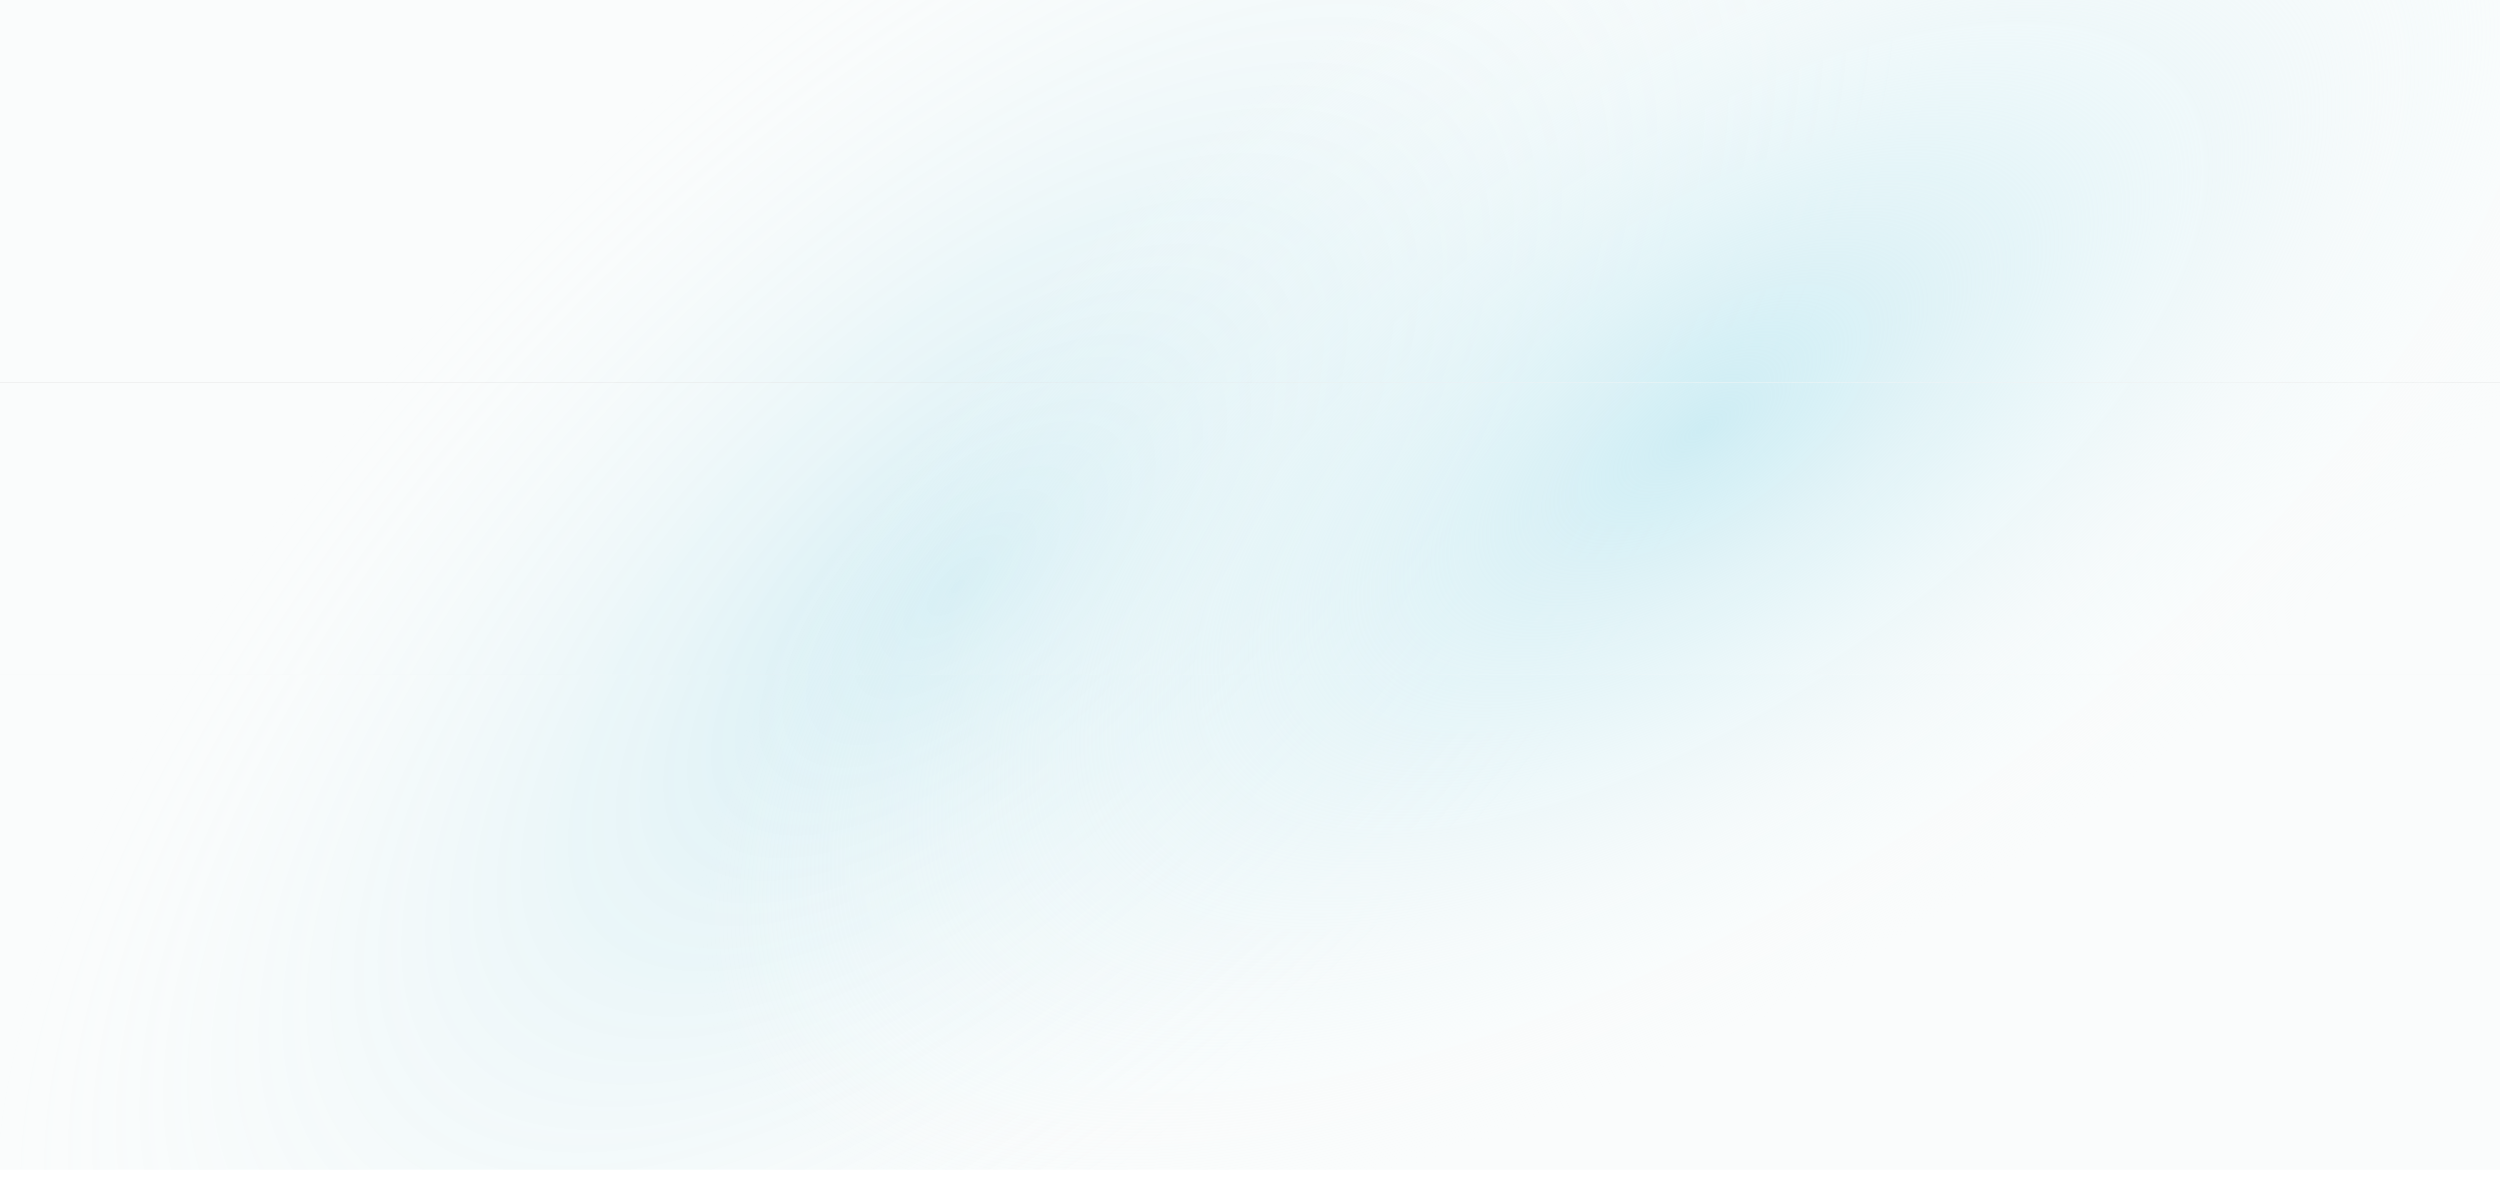 <svg width="3840" height="1831" viewBox="0 0 3840 1831" fill="none" xmlns="http://www.w3.org/2000/svg">
<rect x="0" y="0" width="3840" height="1831" fill="#333333" stroke="none"/>
<g clip-path="url(#clip0_2906_450)">
<rect width="3840" height="794.269" transform="translate(0 1036.73)" fill="white"/>
<rect y="44.73" width="3840" height="1752" fill="#FAFCFC"/>
<rect y="44.73" width="3840" height="1752" fill="url(#paint0_radial_2906_450)"/>
<rect y="44.73" width="3840" height="1752" fill="url(#paint1_radial_2906_450)"/>
</g>
<g clip-path="url(#clip1_2906_450)">
<rect width="3840" height="449.389" transform="translate(0 587.342)" fill="white"/>
<rect y="25.342" width="3840" height="1752" fill="#FAFCFC"/>
<rect y="25.342" width="3840" height="1752" fill="url(#paint2_radial_2906_450)"/>
<rect y="25.342" width="3840" height="1752" fill="url(#paint3_radial_2906_450)"/>
</g>
<g clip-path="url(#clip2_2906_450)">
<rect width="3840" height="587.341" fill="white"/>
<rect width="3840" height="1752" fill="#FAFCFC"/>
<rect width="3840" height="1752" fill="url(#paint4_radial_2906_450)"/>
<rect width="3840" height="1752" fill="url(#paint5_radial_2906_450)"/>
</g>
<defs>
<radialGradient id="paint0_radial_2906_450" cx="0" cy="0" r="1" gradientUnits="userSpaceOnUse" gradientTransform="translate(1471.5 920.73) rotate(-133.066) scale(858.917 1882.56)">
<stop stop-color="#00A5CC" stop-opacity="0.16"/>
<stop offset="1" stop-color="#F5F9FA" stop-opacity="0"/>
</radialGradient>
<radialGradient id="paint1_radial_2906_450" cx="0" cy="0" r="1" gradientUnits="userSpaceOnUse" gradientTransform="translate(2612 682.731) rotate(56.398) scale(810.418 1776.26)">
<stop stop-color="#CEEDF4"/>
<stop offset="1" stop-color="#FAFCFC" stop-opacity="0"/>
</radialGradient>
<radialGradient id="paint2_radial_2906_450" cx="0" cy="0" r="1" gradientUnits="userSpaceOnUse" gradientTransform="translate(1471.5 901.342) rotate(-133.066) scale(858.917 1882.56)">
<stop stop-color="#00A5CC" stop-opacity="0.16"/>
<stop offset="1" stop-color="#F5F9FA" stop-opacity="0"/>
</radialGradient>
<radialGradient id="paint3_radial_2906_450" cx="0" cy="0" r="1" gradientUnits="userSpaceOnUse" gradientTransform="translate(2612 663.342) rotate(56.398) scale(810.418 1776.26)">
<stop stop-color="#CEEDF4"/>
<stop offset="1" stop-color="#FAFCFC" stop-opacity="0"/>
</radialGradient>
<radialGradient id="paint4_radial_2906_450" cx="0" cy="0" r="1" gradientUnits="userSpaceOnUse" gradientTransform="translate(1471.5 876) rotate(-133.066) scale(858.917 1882.56)">
<stop stop-color="#00A5CC" stop-opacity="0.16"/>
<stop offset="1" stop-color="#F5F9FA" stop-opacity="0"/>
</radialGradient>
<radialGradient id="paint5_radial_2906_450" cx="0" cy="0" r="1" gradientUnits="userSpaceOnUse" gradientTransform="translate(2612 638) rotate(56.398) scale(810.418 1776.26)">
<stop stop-color="#CEEDF4"/>
<stop offset="1" stop-color="#FAFCFC" stop-opacity="0"/>
</radialGradient>
<clipPath id="clip0_2906_450">
<rect width="3840" height="794.269" fill="white" transform="translate(0 1036.73)"/>
</clipPath>
<clipPath id="clip1_2906_450">
<rect width="3840" height="449.389" fill="white" transform="translate(0 587.342)"/>
</clipPath>
<clipPath id="clip2_2906_450">
<rect width="3840" height="587.341" fill="white"/>
</clipPath>
</defs>
</svg>
